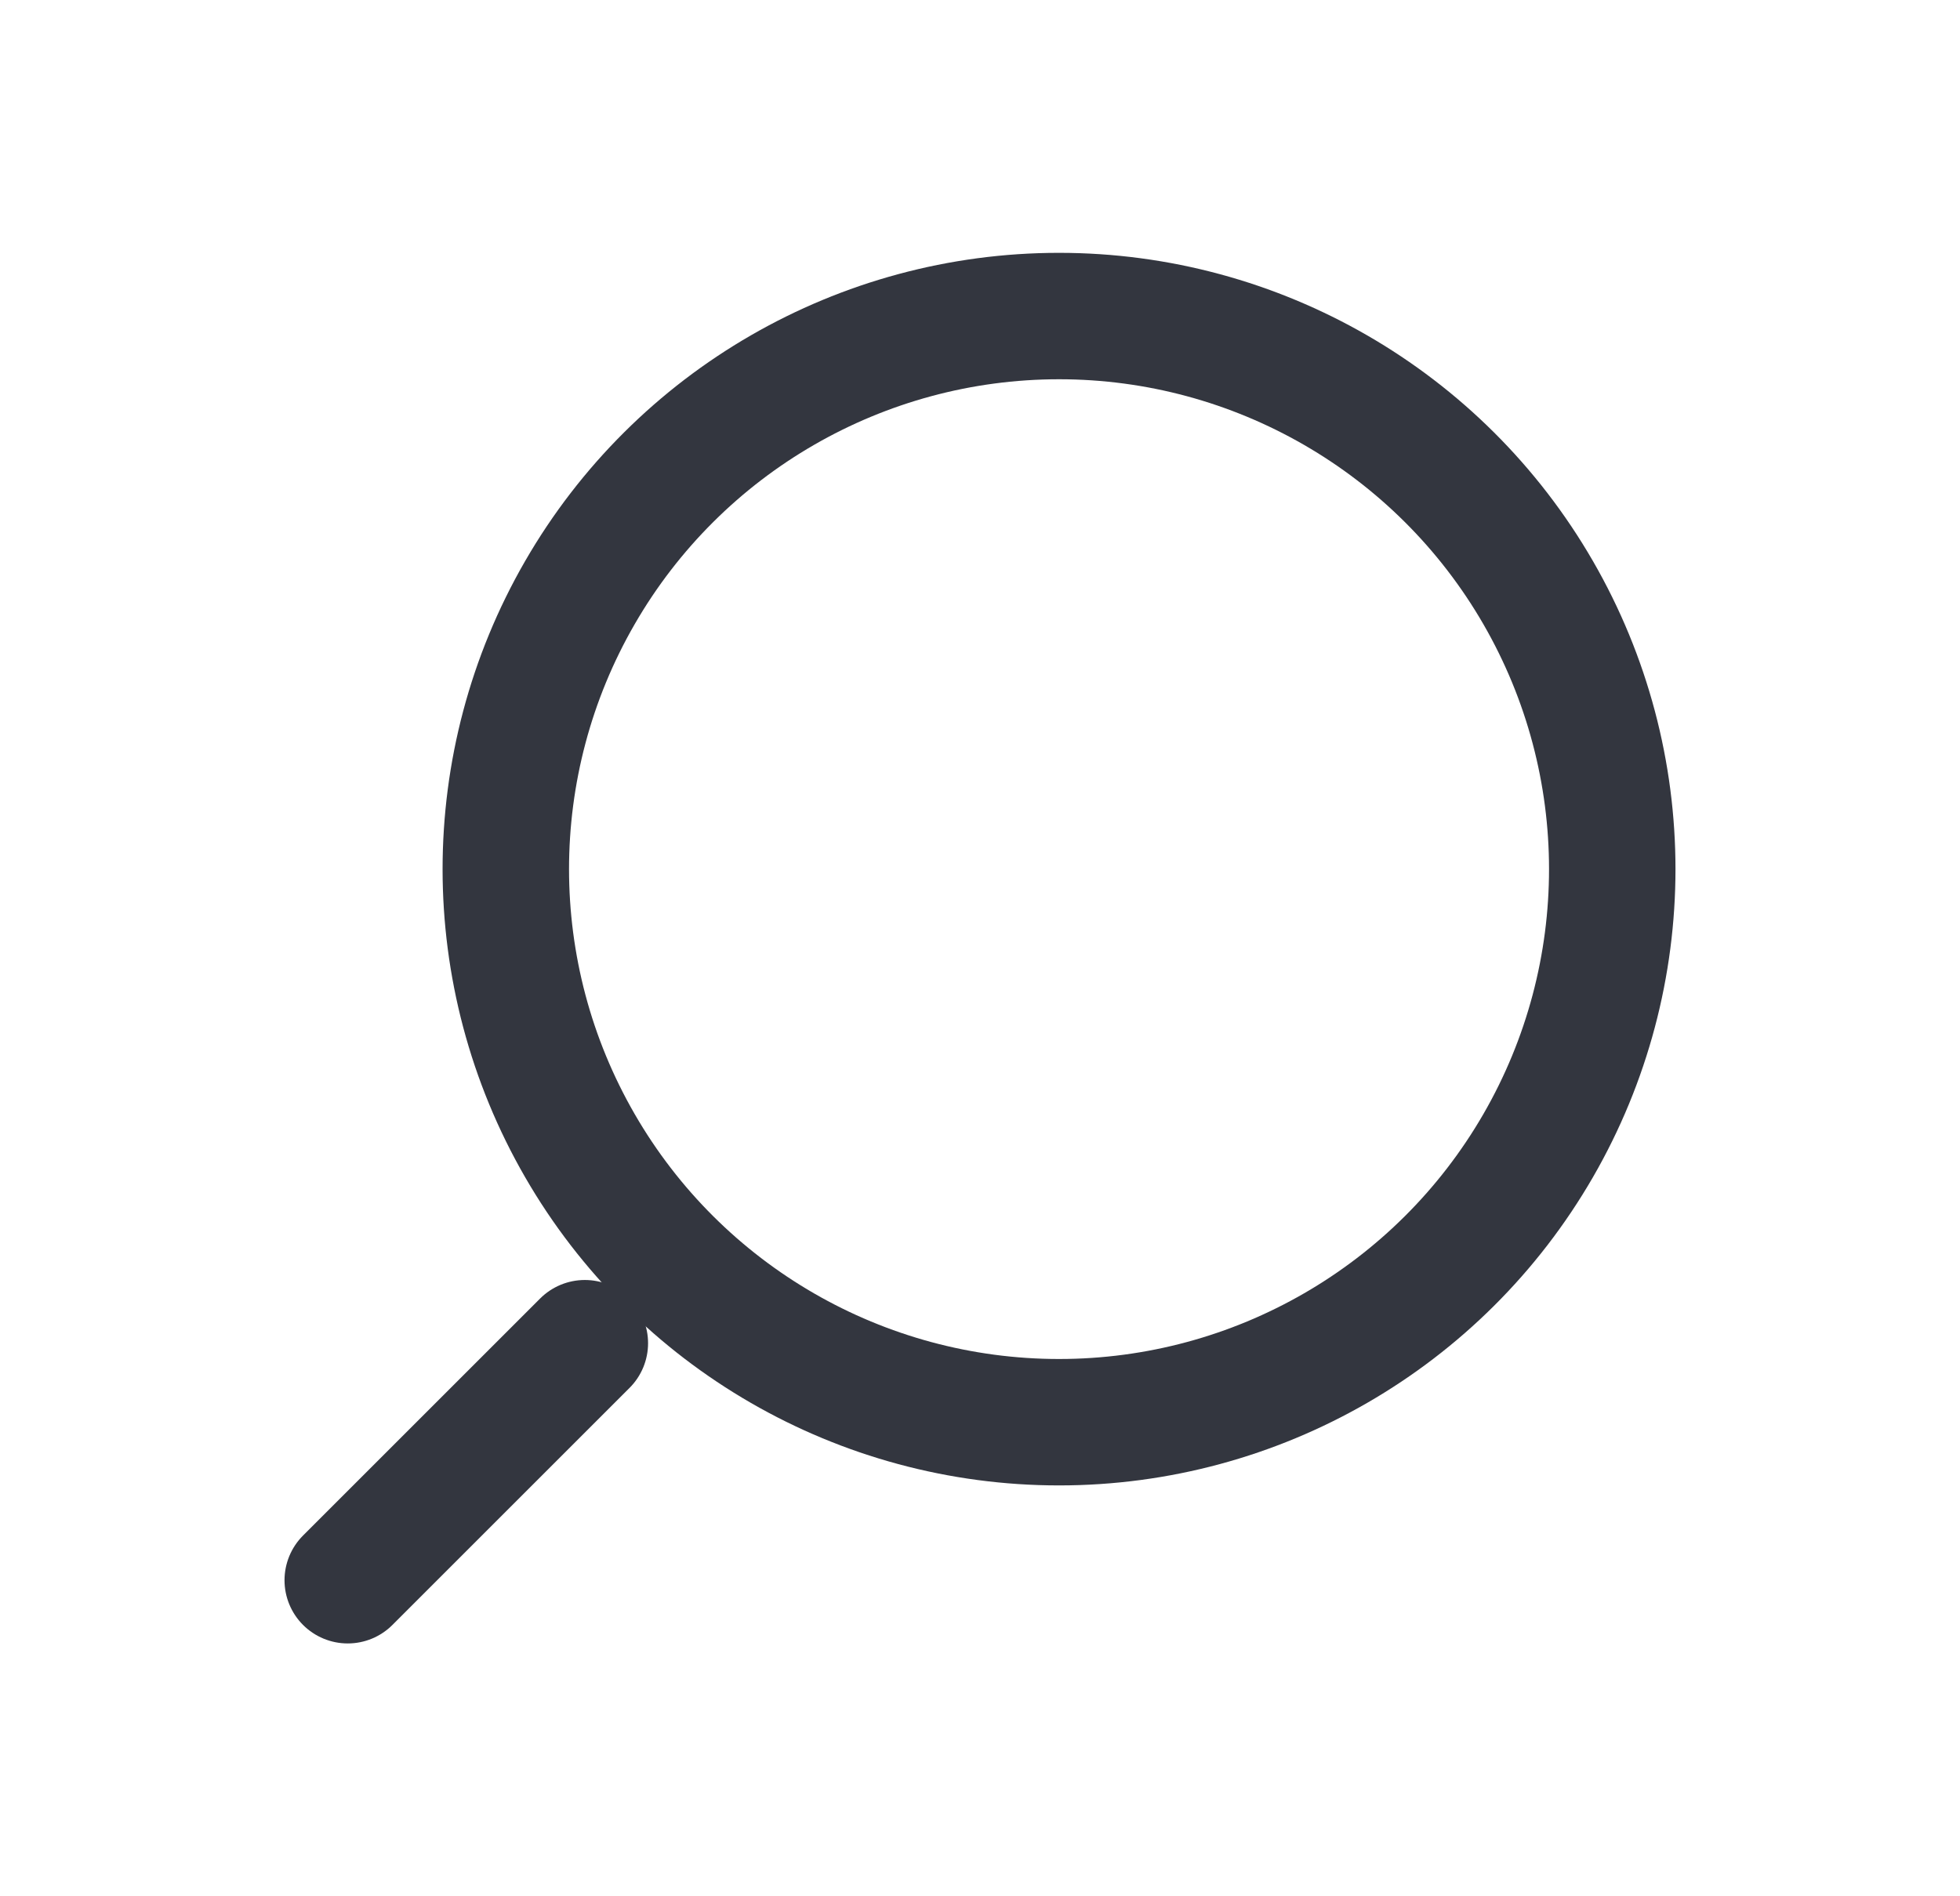 <svg width="31" height="30" viewBox="0 0 31 30" fill="none" xmlns="http://www.w3.org/2000/svg">
<circle cx="16.75" cy="13.75" r="8.75" transform="rotate(90 16.75 13.75)" stroke="#33363F" stroke-width="2"/>
<path d="M5.5 25L9.25 21.25" stroke="#33363F" stroke-width="2" stroke-linecap="round"/>
</svg>
